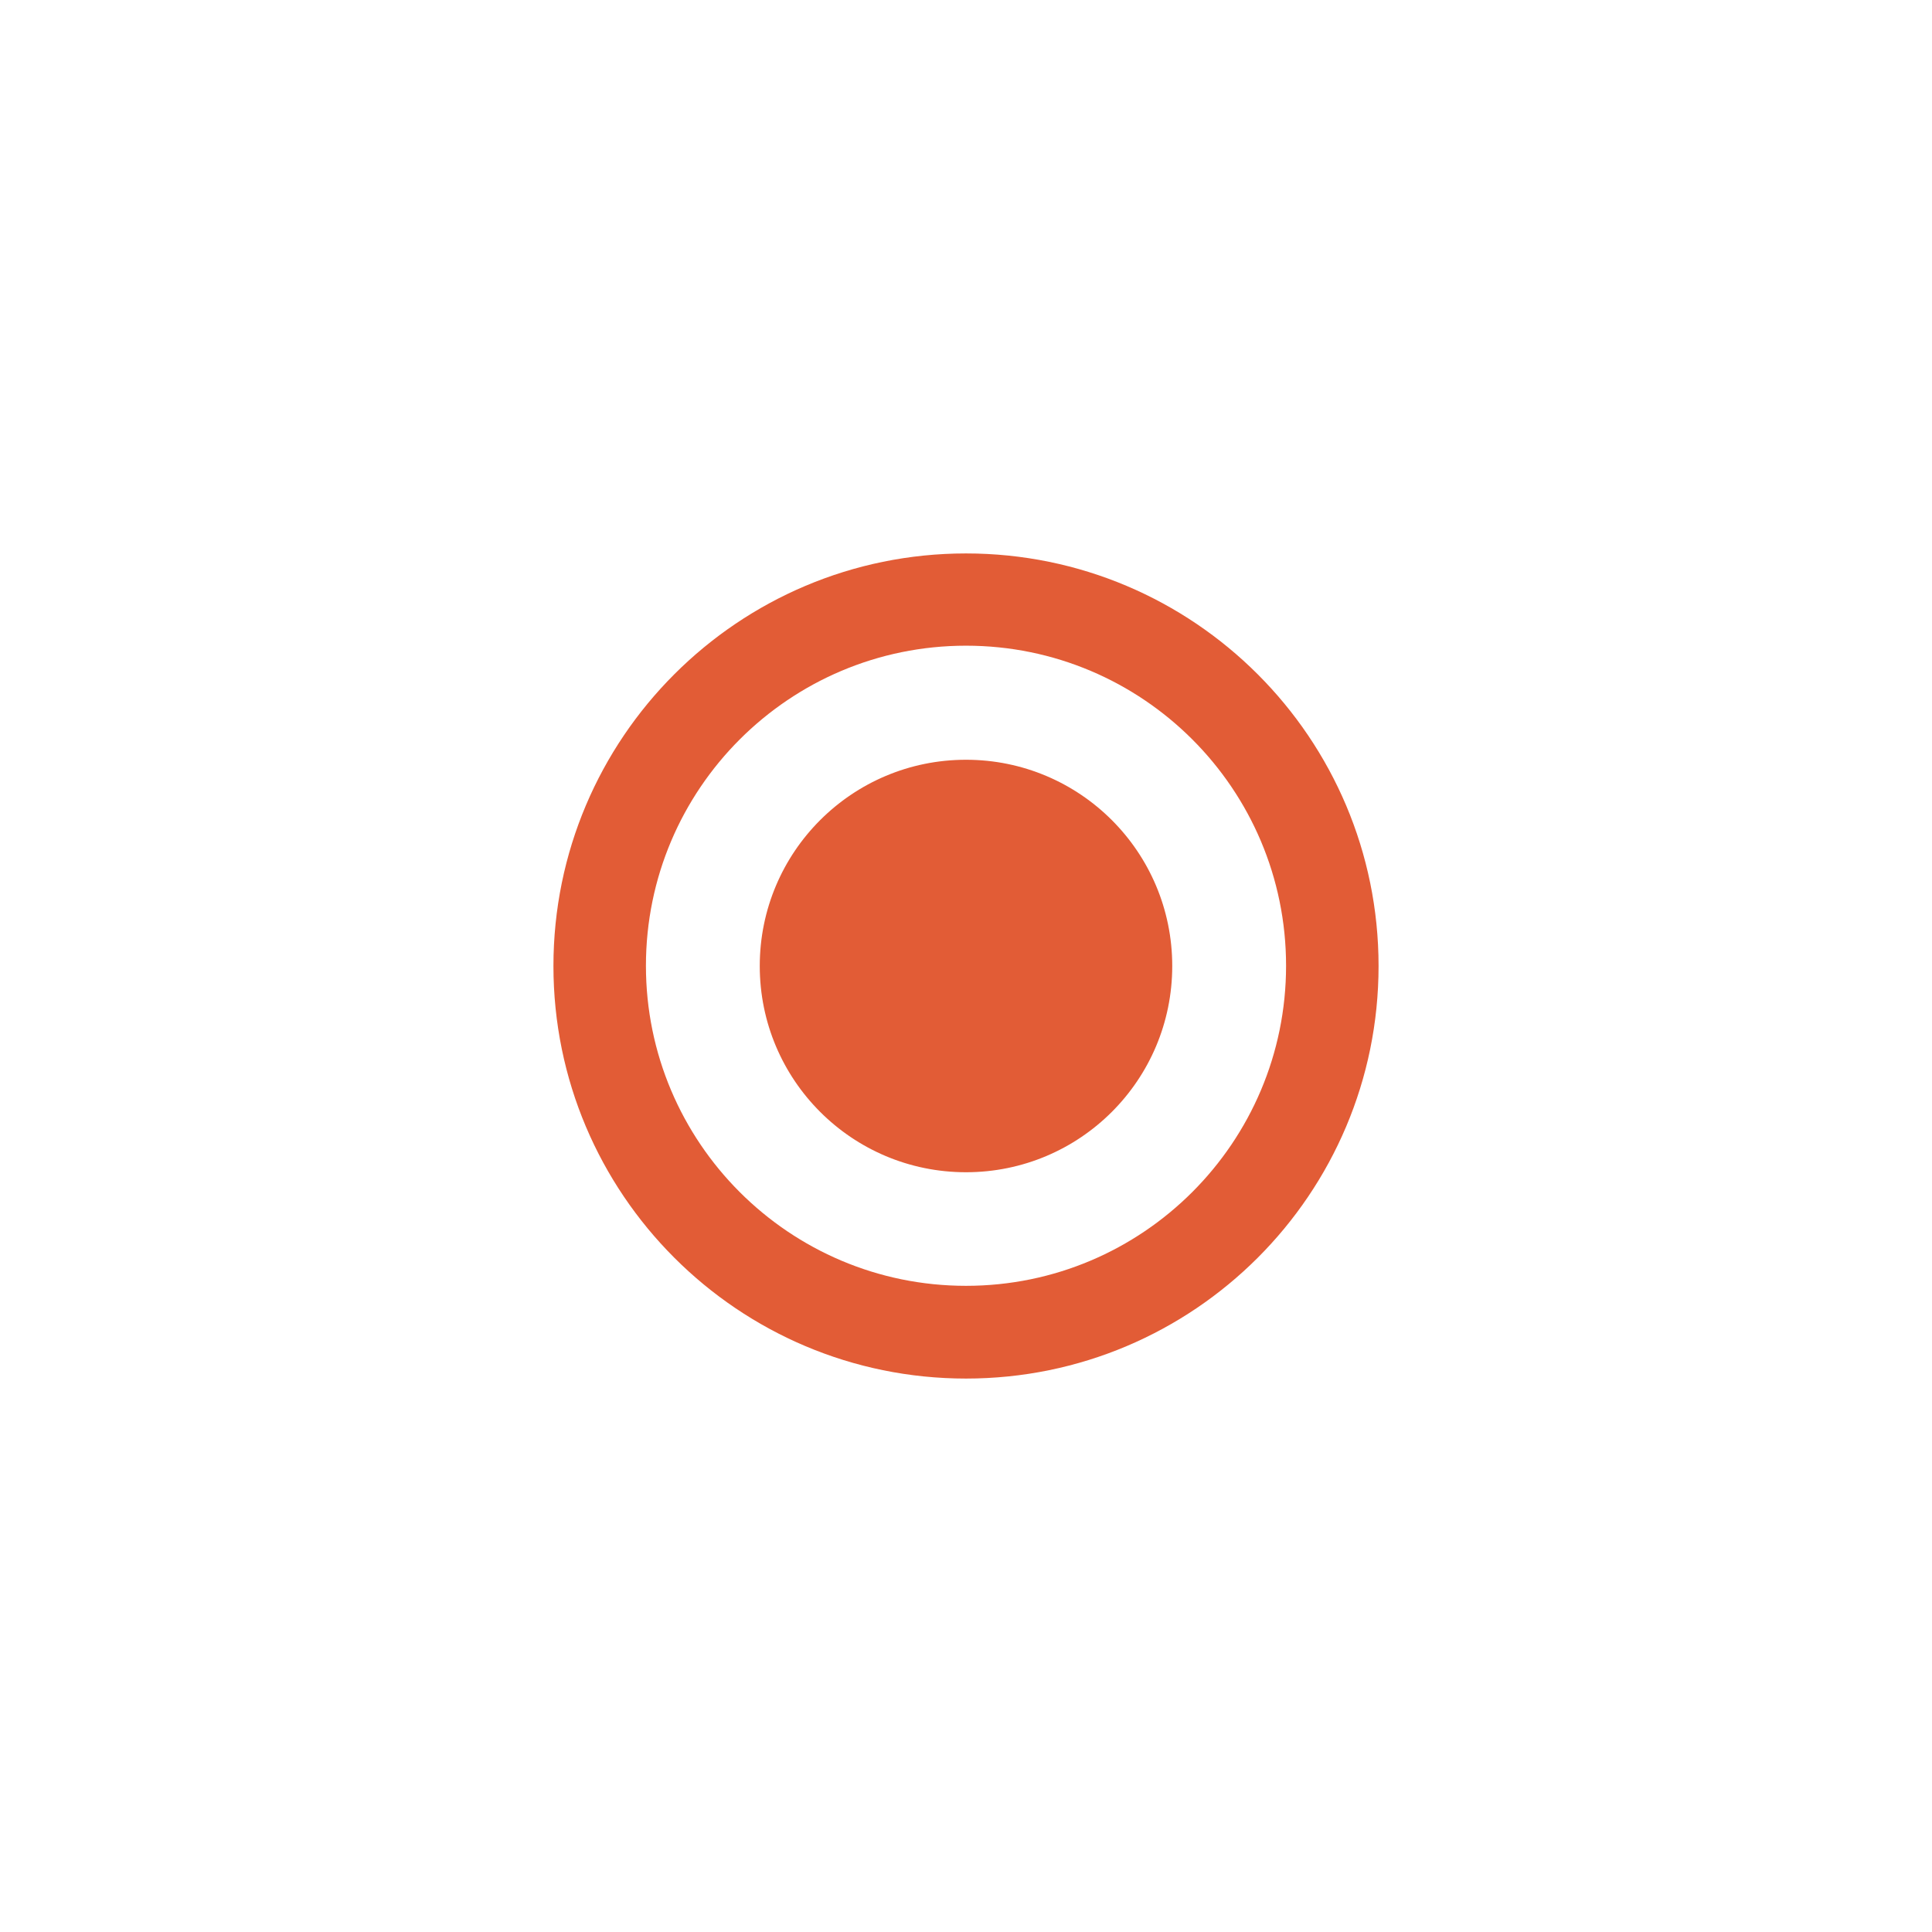 <svg width="24" height="24" viewBox="0 0 24 24" fill="none" xmlns="http://www.w3.org/2000/svg">
<path d="M12 17.125C9.17 17.125 6.875 14.83 6.875 12C6.875 9.17 9.17 6.875 12 6.875C14.83 6.875 17.125 9.17 17.125 12C17.125 14.832 14.83 17.125 12 17.125ZM12 8.021C9.805 8.021 8.024 9.802 8.024 11.997C8.024 14.192 9.805 15.973 12 15.973C14.195 15.973 15.976 14.192 15.976 11.997C15.976 9.802 14.197 8.021 12 8.021ZM12 14.562C10.584 14.562 9.438 13.416 9.438 12C9.438 10.584 10.584 9.438 12 9.438C13.416 9.438 14.562 10.584 14.562 12C14.562 13.416 13.416 14.562 12 14.562Z" fill="#E25C36"/>
</svg>
